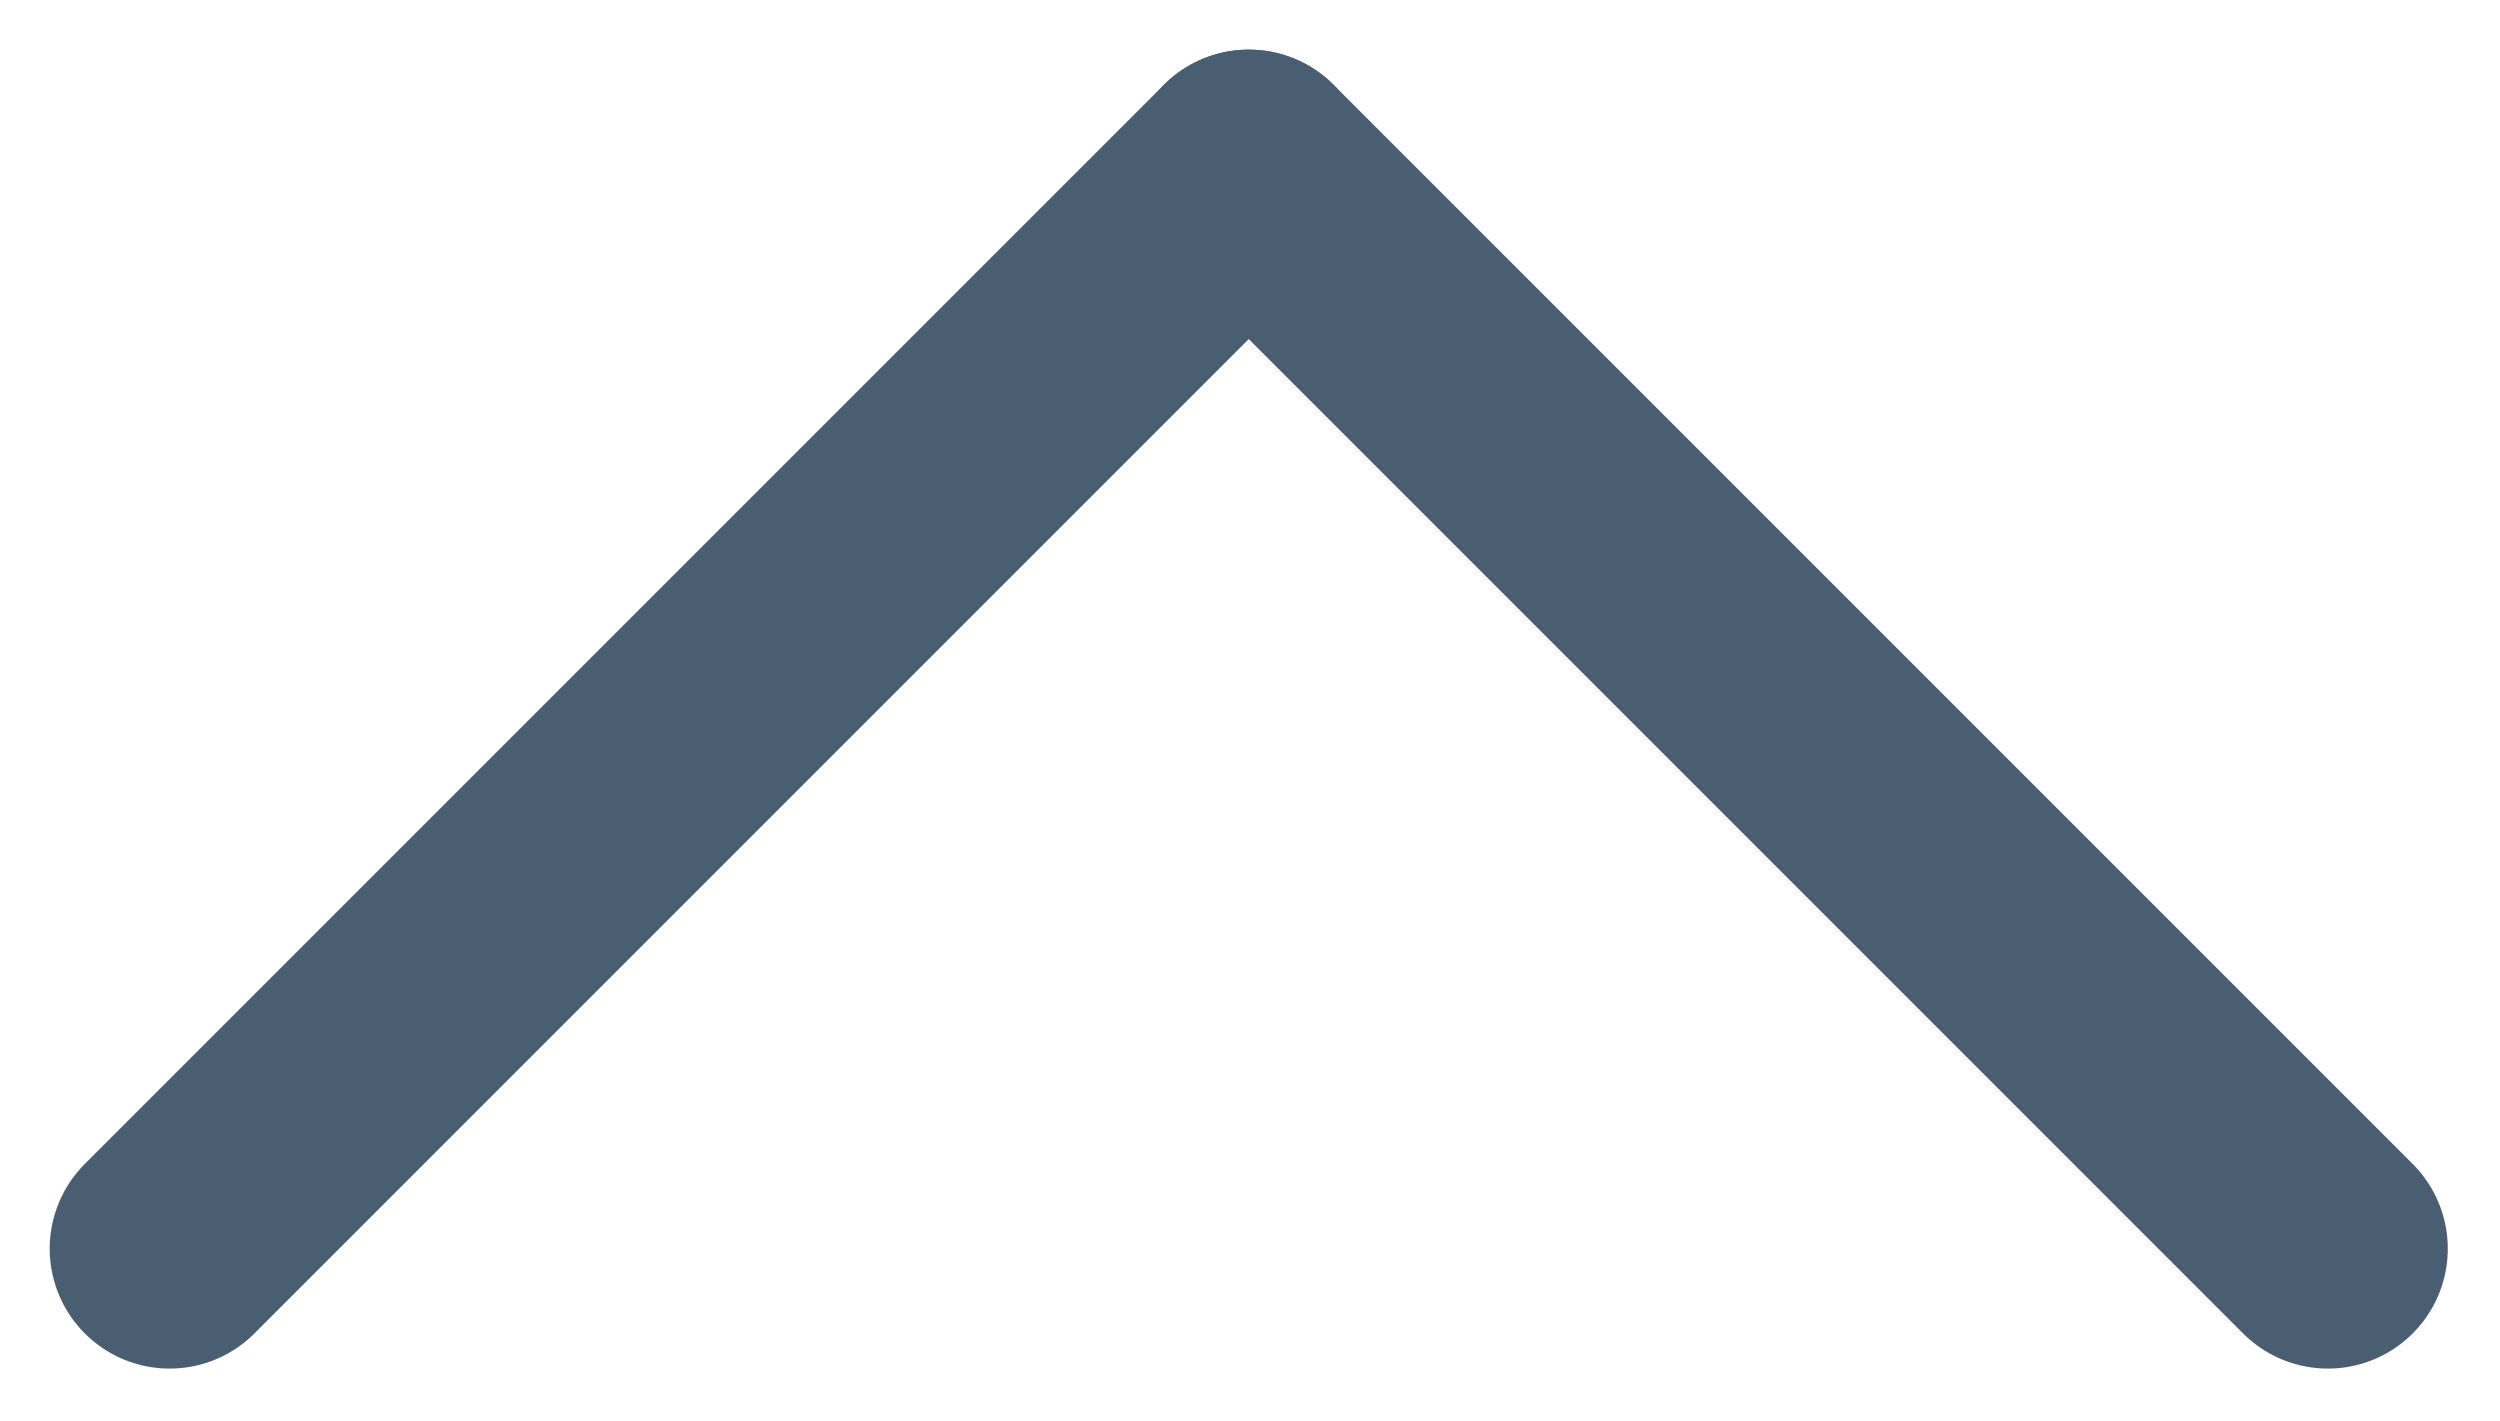 <?xml version="1.0" encoding="utf-8"?>
<!-- Generator: Adobe Illustrator 25.0.1, SVG Export Plug-In . SVG Version: 6.00 Build 0)  -->
<svg version="1.1" id="Layer_1" xmlns="http://www.w3.org/2000/svg" xmlns:xlink="http://www.w3.org/1999/xlink" x="0px" y="0px"
	 viewBox="0 0 41.7 23.7" style="enable-background:new 0 0 41.7 23.7;" xml:space="preserve">
<style type="text/css">
	.st0{fill:none;stroke:#4A5E72;stroke-width:4;stroke-linecap:round;}
</style>
<g id="Group_4653" transform="translate(-4141.671 -337.672)">
	<line id="Line_23" class="st0" x1="4162.5" y1="340.5" x2="4180.5" y2="358.5"/>
	<line id="Line_24" class="st0" x1="4162.5" y1="340.5" x2="4144.5" y2="358.5"/>
</g>
</svg>
